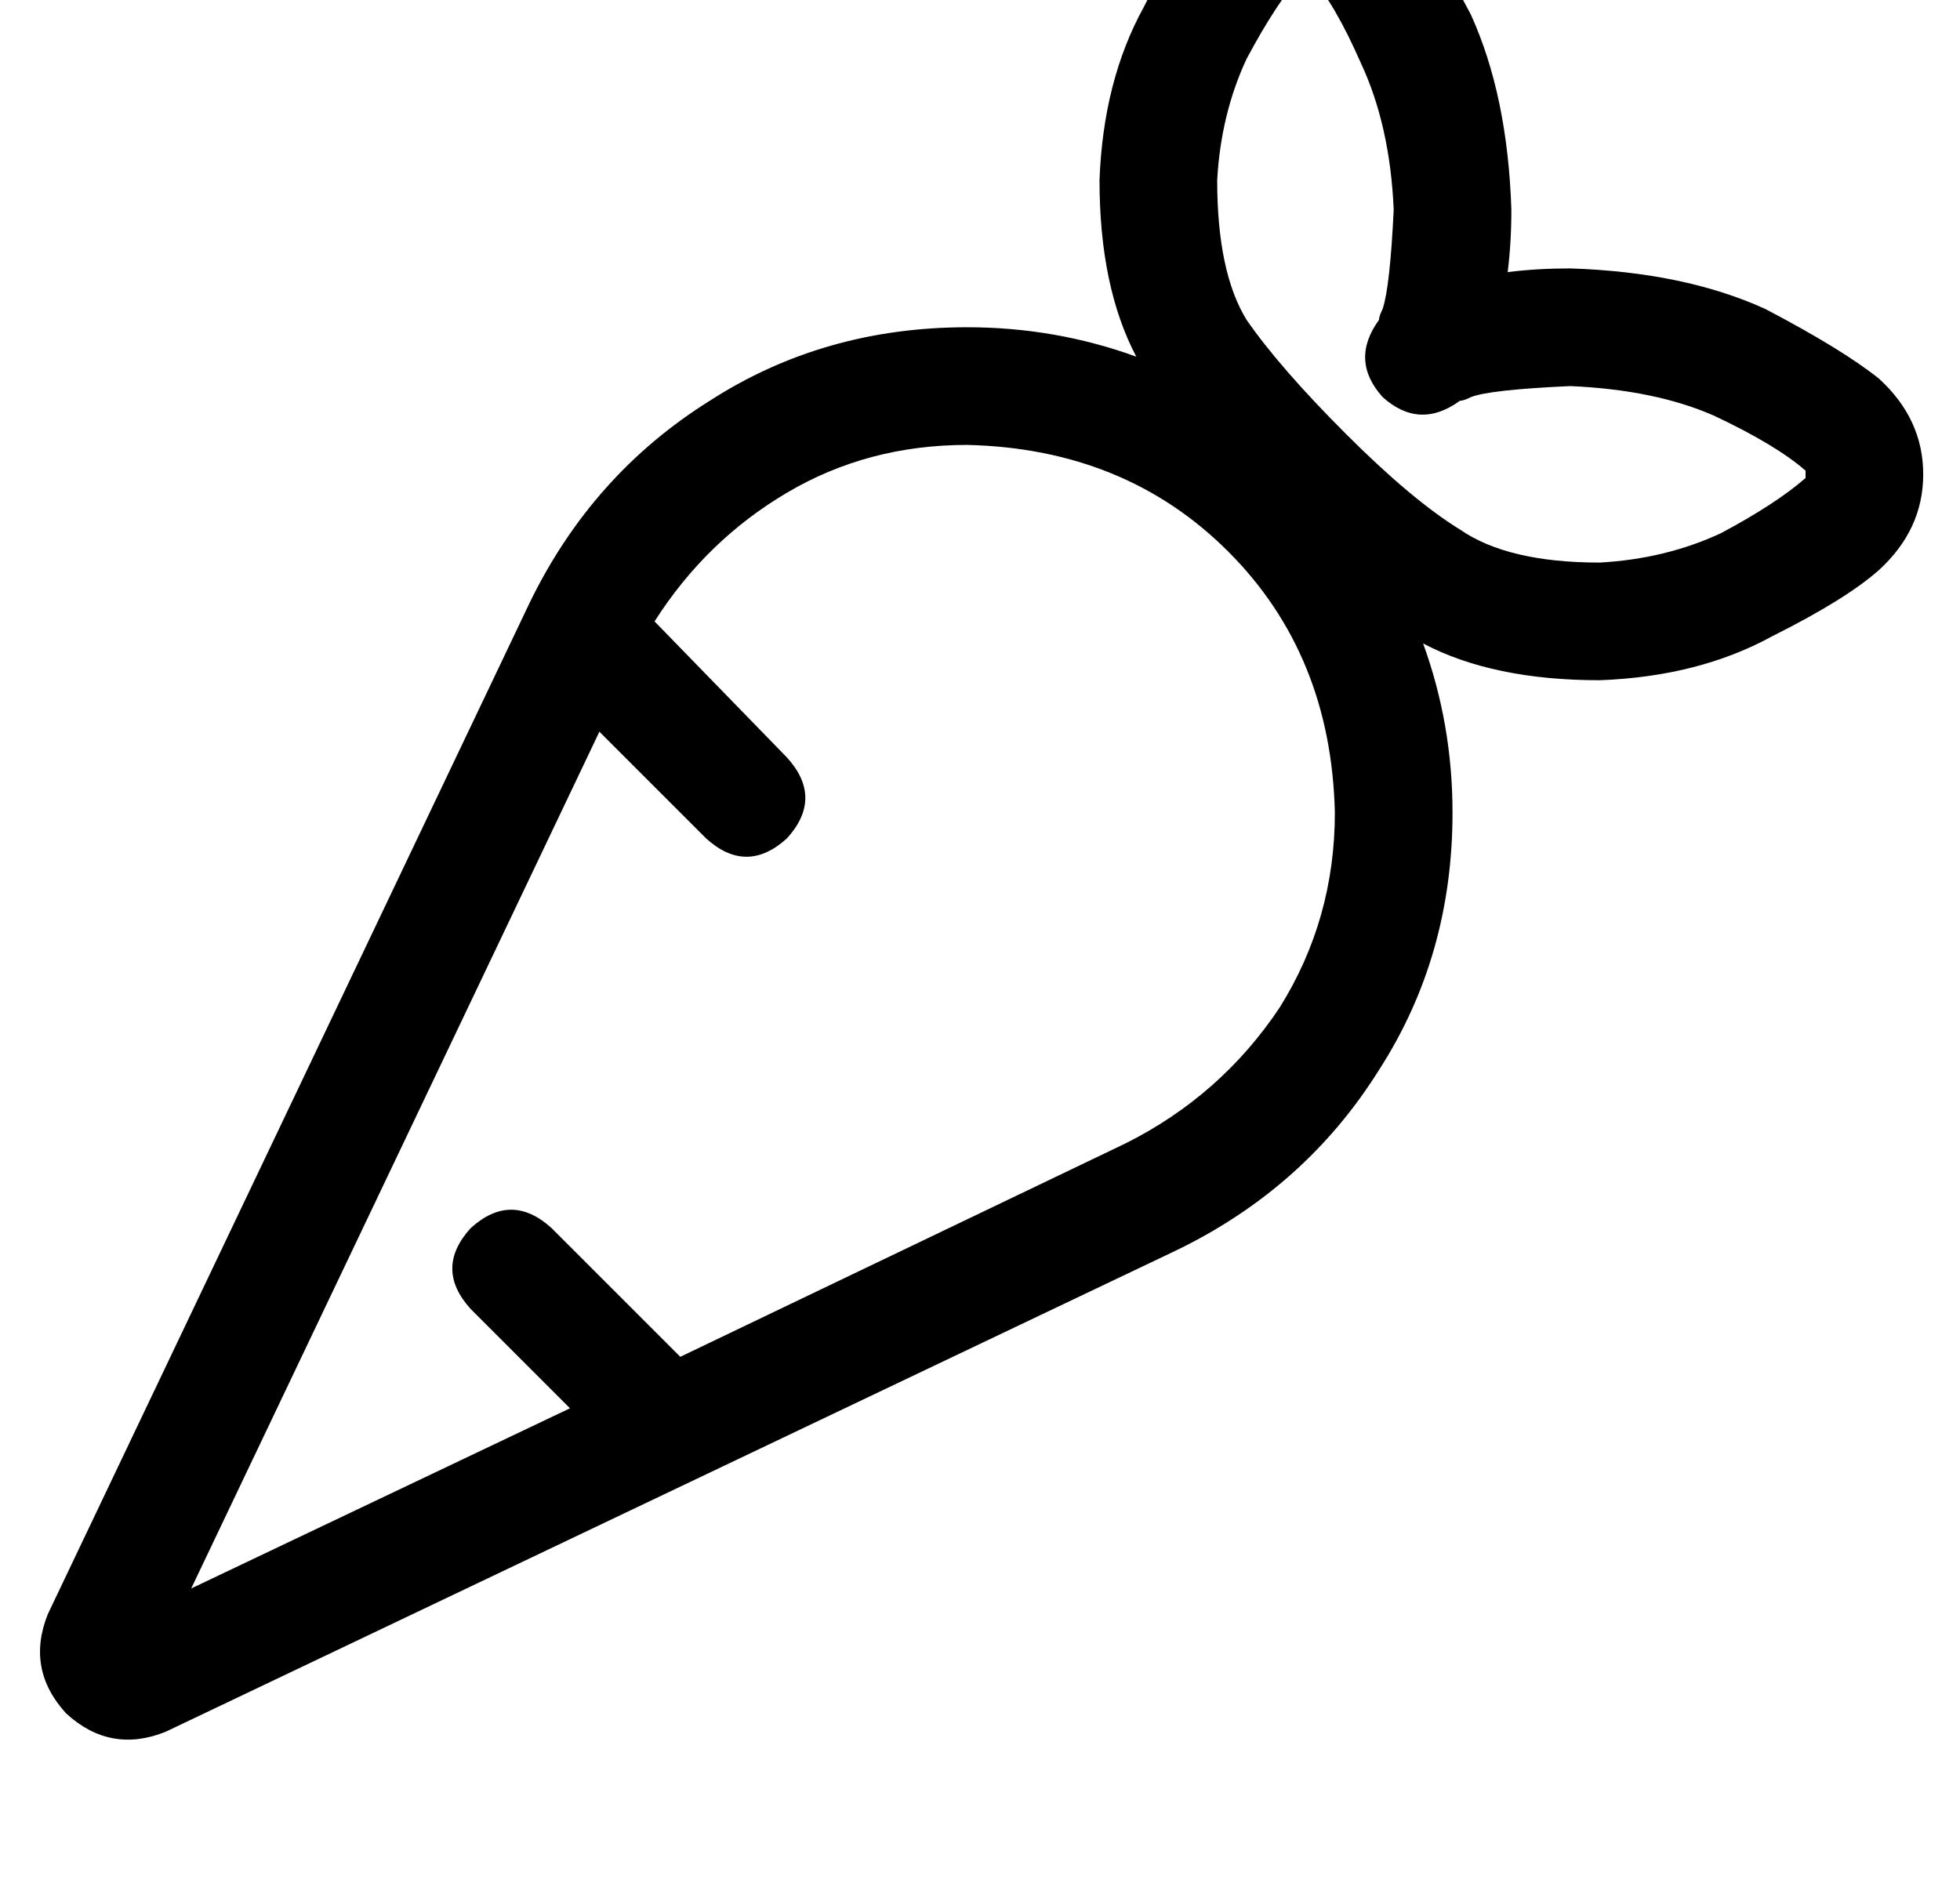 <?xml version="1.0" standalone="no"?>
<!DOCTYPE svg PUBLIC "-//W3C//DTD SVG 1.1//EN" "http://www.w3.org/Graphics/SVG/1.1/DTD/svg11.dtd" >
<svg xmlns="http://www.w3.org/2000/svg" xmlns:xlink="http://www.w3.org/1999/xlink" version="1.1" viewBox="-11 0 533 512">
   <path fill="currentColor"
d="M320 49q1 -18 8 -33v0v0q8 -15 15 -23v0v0h1h1v0q7 8 14 24q8 17 9 40q-1 21 -3 27q-1 2 -1 3q-8 11 1 21q10 9 21 1v0q1 0 3 -1q5 -2 27 -3q23 1 39 8q17 8 25 15v0v1v1v0v0q-8 7 -23 15q-15 7 -33 8q-25 0 -38 -9q-13 -8 -31 -26t-27 -31q-8 -13 -8 -38v0zM370 -27
q-11 -12 -26 -12t-26 12q-8 9 -18 29q-11 20 -12 47q0 29 10 48q-22 -8 -46 -8q-39 0 -70 20q-32 20 -49 55l-131 275v0q-6 15 5 27q12 11 27 5l275 -131v0q35 -17 55 -49q20 -31 20 -70q0 -24 -8 -46q19 10 48 10q27 -1 47 -12q20 -10 29 -18q12 -11 12 -26t-12 -26
q-10 -8 -31 -19q-22 -10 -53 -11q-9 0 -17 1q1 -8 1 -17q-1 -31 -11 -53q-11 -21 -19 -31v0zM252 121q43 1 71 29v0v0q28 28 29 71q0 29 -15 53q-16 24 -42 37l-121 58v0l-35 -35v0q-11 -10 -22 0q-10 11 0 22l27 27v0l-103 49v0l111 -233v0l29 29v0q11 10 22 0
q10 -11 0 -22l-36 -37v0q14 -22 36 -35t49 -13v0z" />
</svg>
